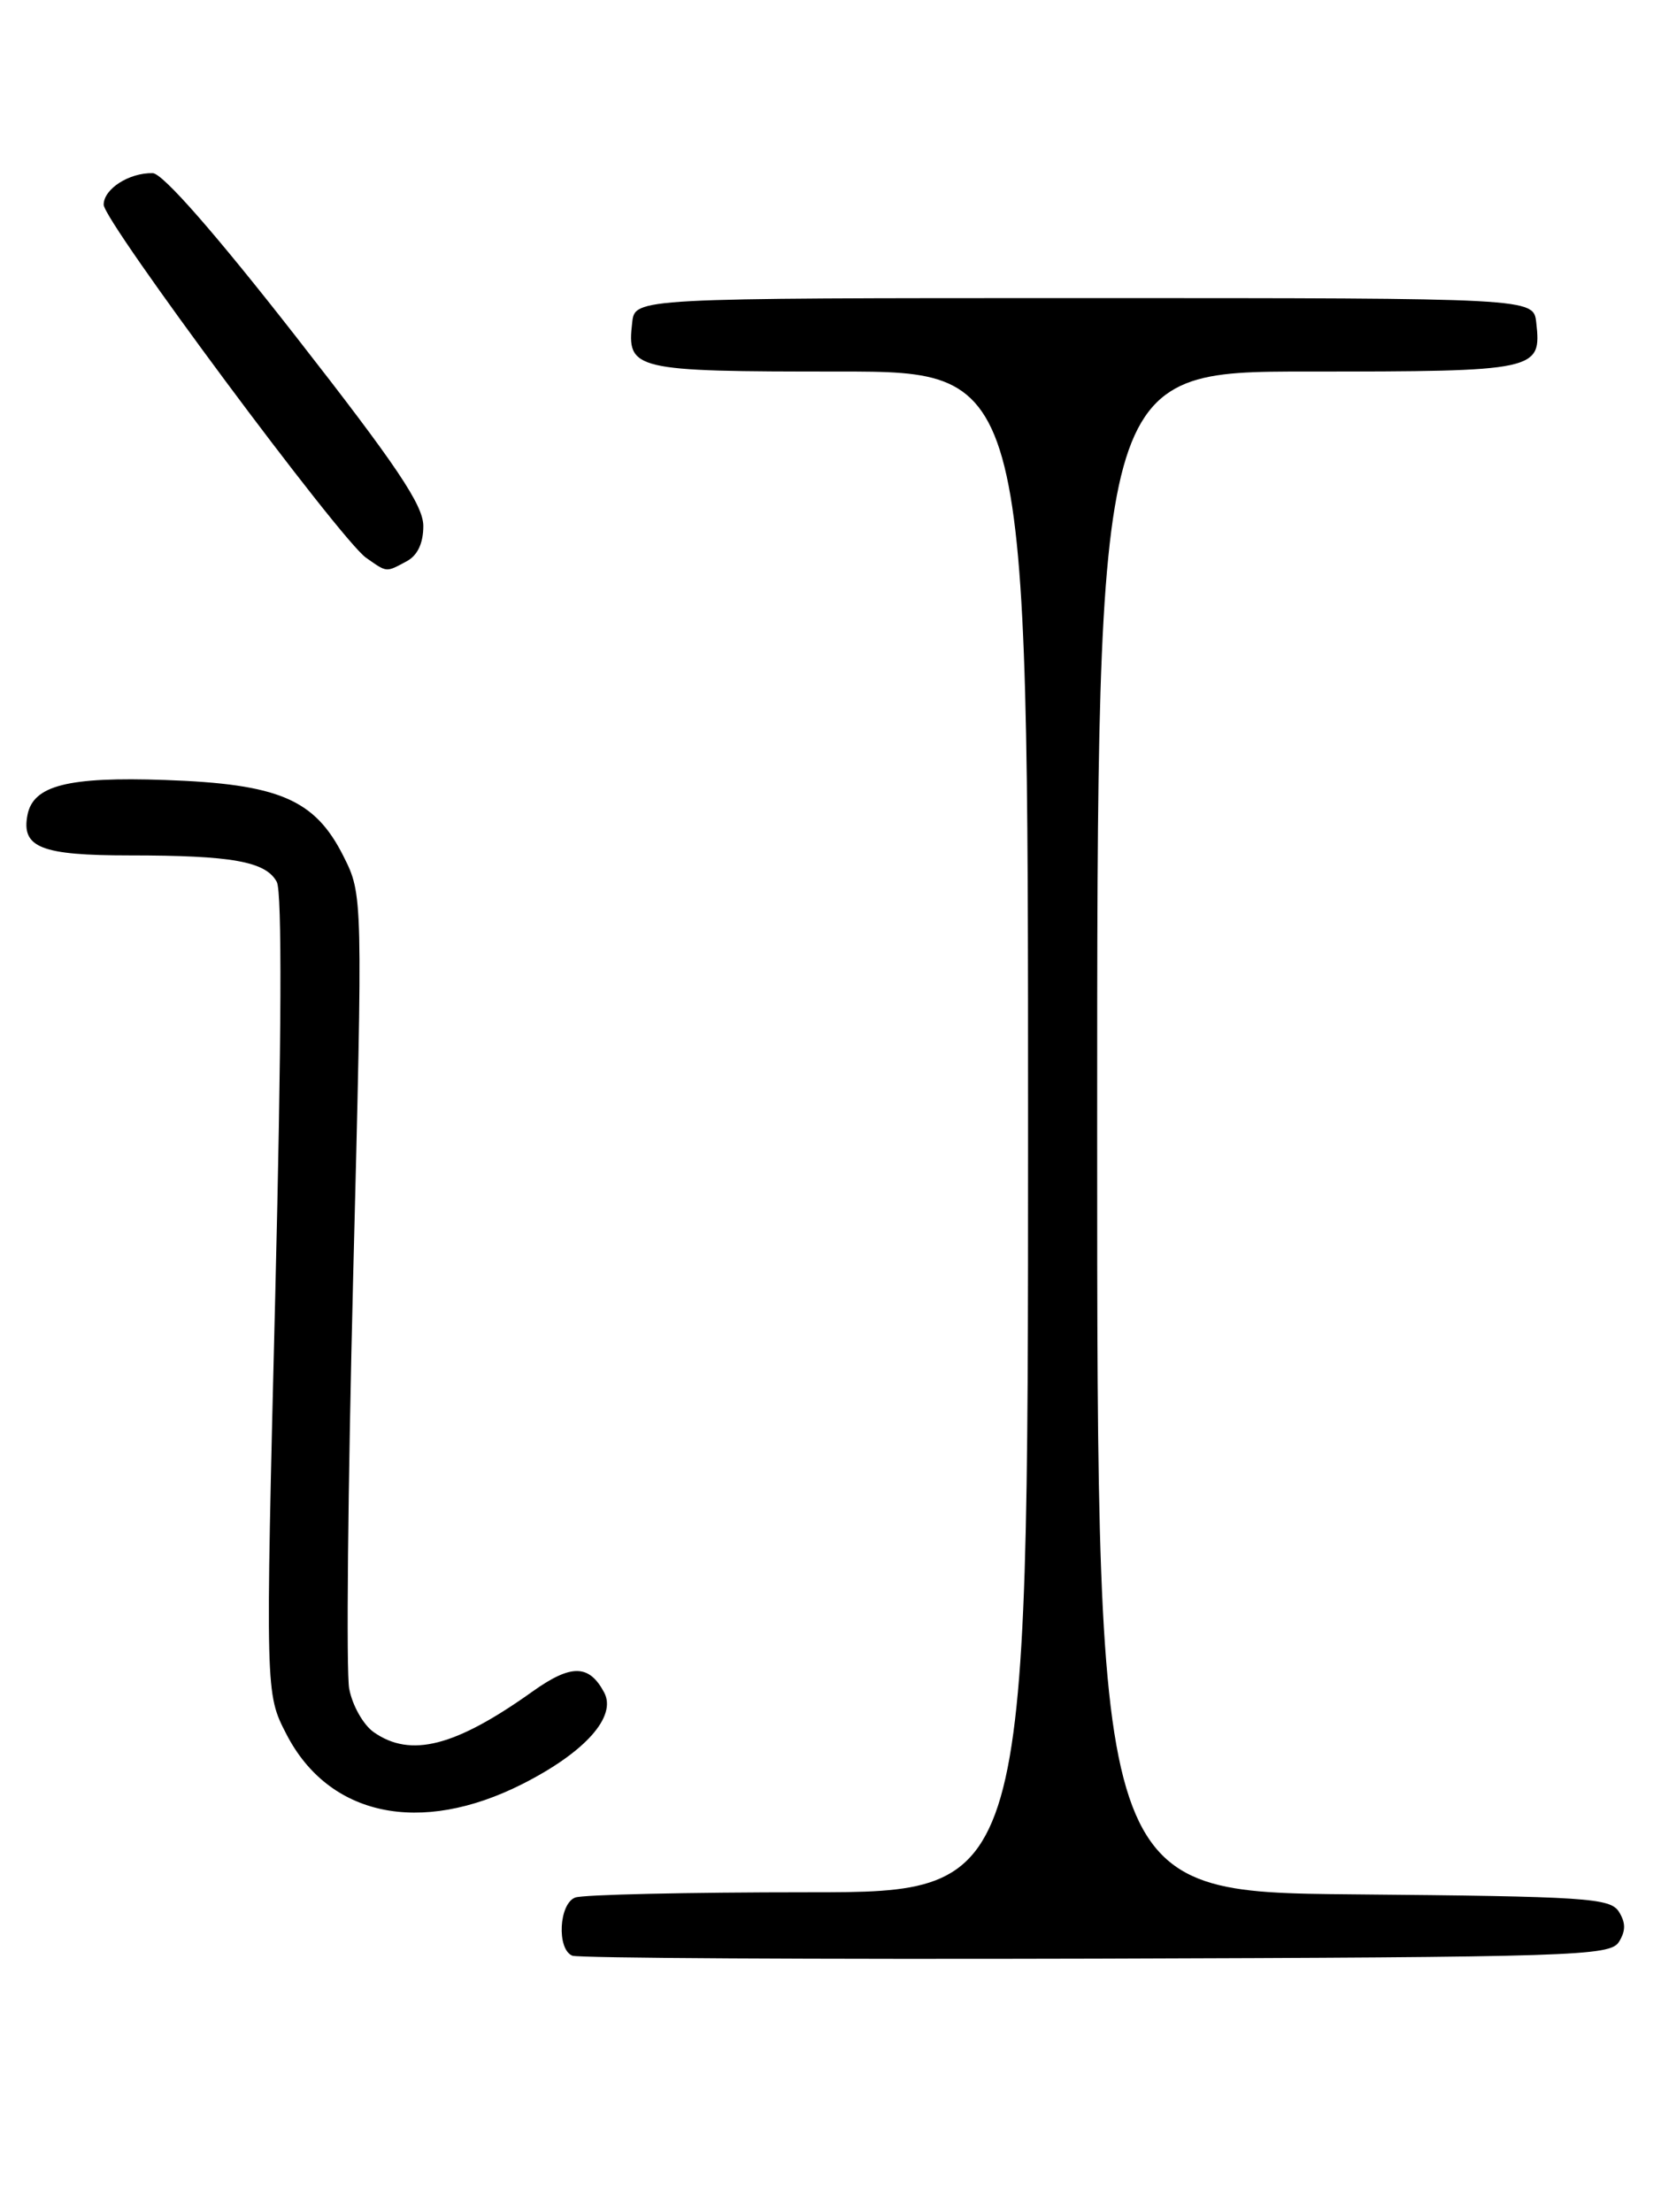 <?xml version="1.0" encoding="UTF-8" standalone="no"?>
<!DOCTYPE svg PUBLIC "-//W3C//DTD SVG 1.1//EN" "http://www.w3.org/Graphics/SVG/1.1/DTD/svg11.dtd" >
<svg xmlns="http://www.w3.org/2000/svg" xmlns:xlink="http://www.w3.org/1999/xlink" version="1.1" viewBox="0 0 194 256">
 <g >
 <path fill="currentColor"
d=" M 187.39 224.75 C 188.19 223.47 188.19 222.53 187.39 221.25 C 186.38 219.66 183.61 219.48 156.64 219.24 C 127.00 218.97 127.00 218.97 127.00 130.99 C 127.00 43.00 127.00 43.00 151.38 43.00 C 177.98 43.00 178.46 42.90 177.82 37.31 C 177.50 34.50 177.50 34.50 125.50 34.50 C 73.50 34.50 73.50 34.50 73.18 37.31 C 72.54 42.84 73.24 43.00 97.12 43.00 C 119.00 43.00 119.00 43.00 119.00 131.00 C 119.00 219.00 119.00 219.00 93.58 219.00 C 79.60 219.00 67.45 219.27 66.58 219.61 C 64.69 220.33 64.43 225.60 66.25 226.34 C 66.94 226.62 94.23 226.77 126.89 226.68 C 182.26 226.51 186.36 226.38 187.39 224.75 Z  M 60.47 206.47 C 67.74 202.79 71.42 198.66 69.93 195.87 C 68.19 192.61 66.12 192.58 61.69 195.73 C 52.71 202.14 47.54 203.47 43.26 200.47 C 42.06 199.63 40.78 197.37 40.42 195.44 C 40.06 193.51 40.27 172.05 40.88 147.75 C 42.00 103.56 42.00 103.56 39.75 99.08 C 36.44 92.50 32.28 90.73 19.09 90.27 C 7.86 89.88 3.84 90.90 3.18 94.32 C 2.45 98.09 4.75 99.00 15.00 99.00 C 26.85 99.00 30.77 99.70 32.04 102.07 C 32.66 103.23 32.59 120.26 31.86 149.93 C 30.72 195.99 30.72 195.99 33.14 200.68 C 38.04 210.21 48.64 212.45 60.47 206.47 Z  M 47.07 64.96 C 48.33 64.29 49.00 62.87 49.00 60.88 C 49.00 58.47 45.90 53.86 34.25 38.95 C 24.93 27.02 18.83 20.06 17.68 20.04 C 14.94 19.98 12.00 21.87 12.00 23.69 C 12.00 25.61 39.38 62.45 42.37 64.55 C 44.84 66.28 44.64 66.26 47.07 64.96 Z "/>
</g>
</svg>